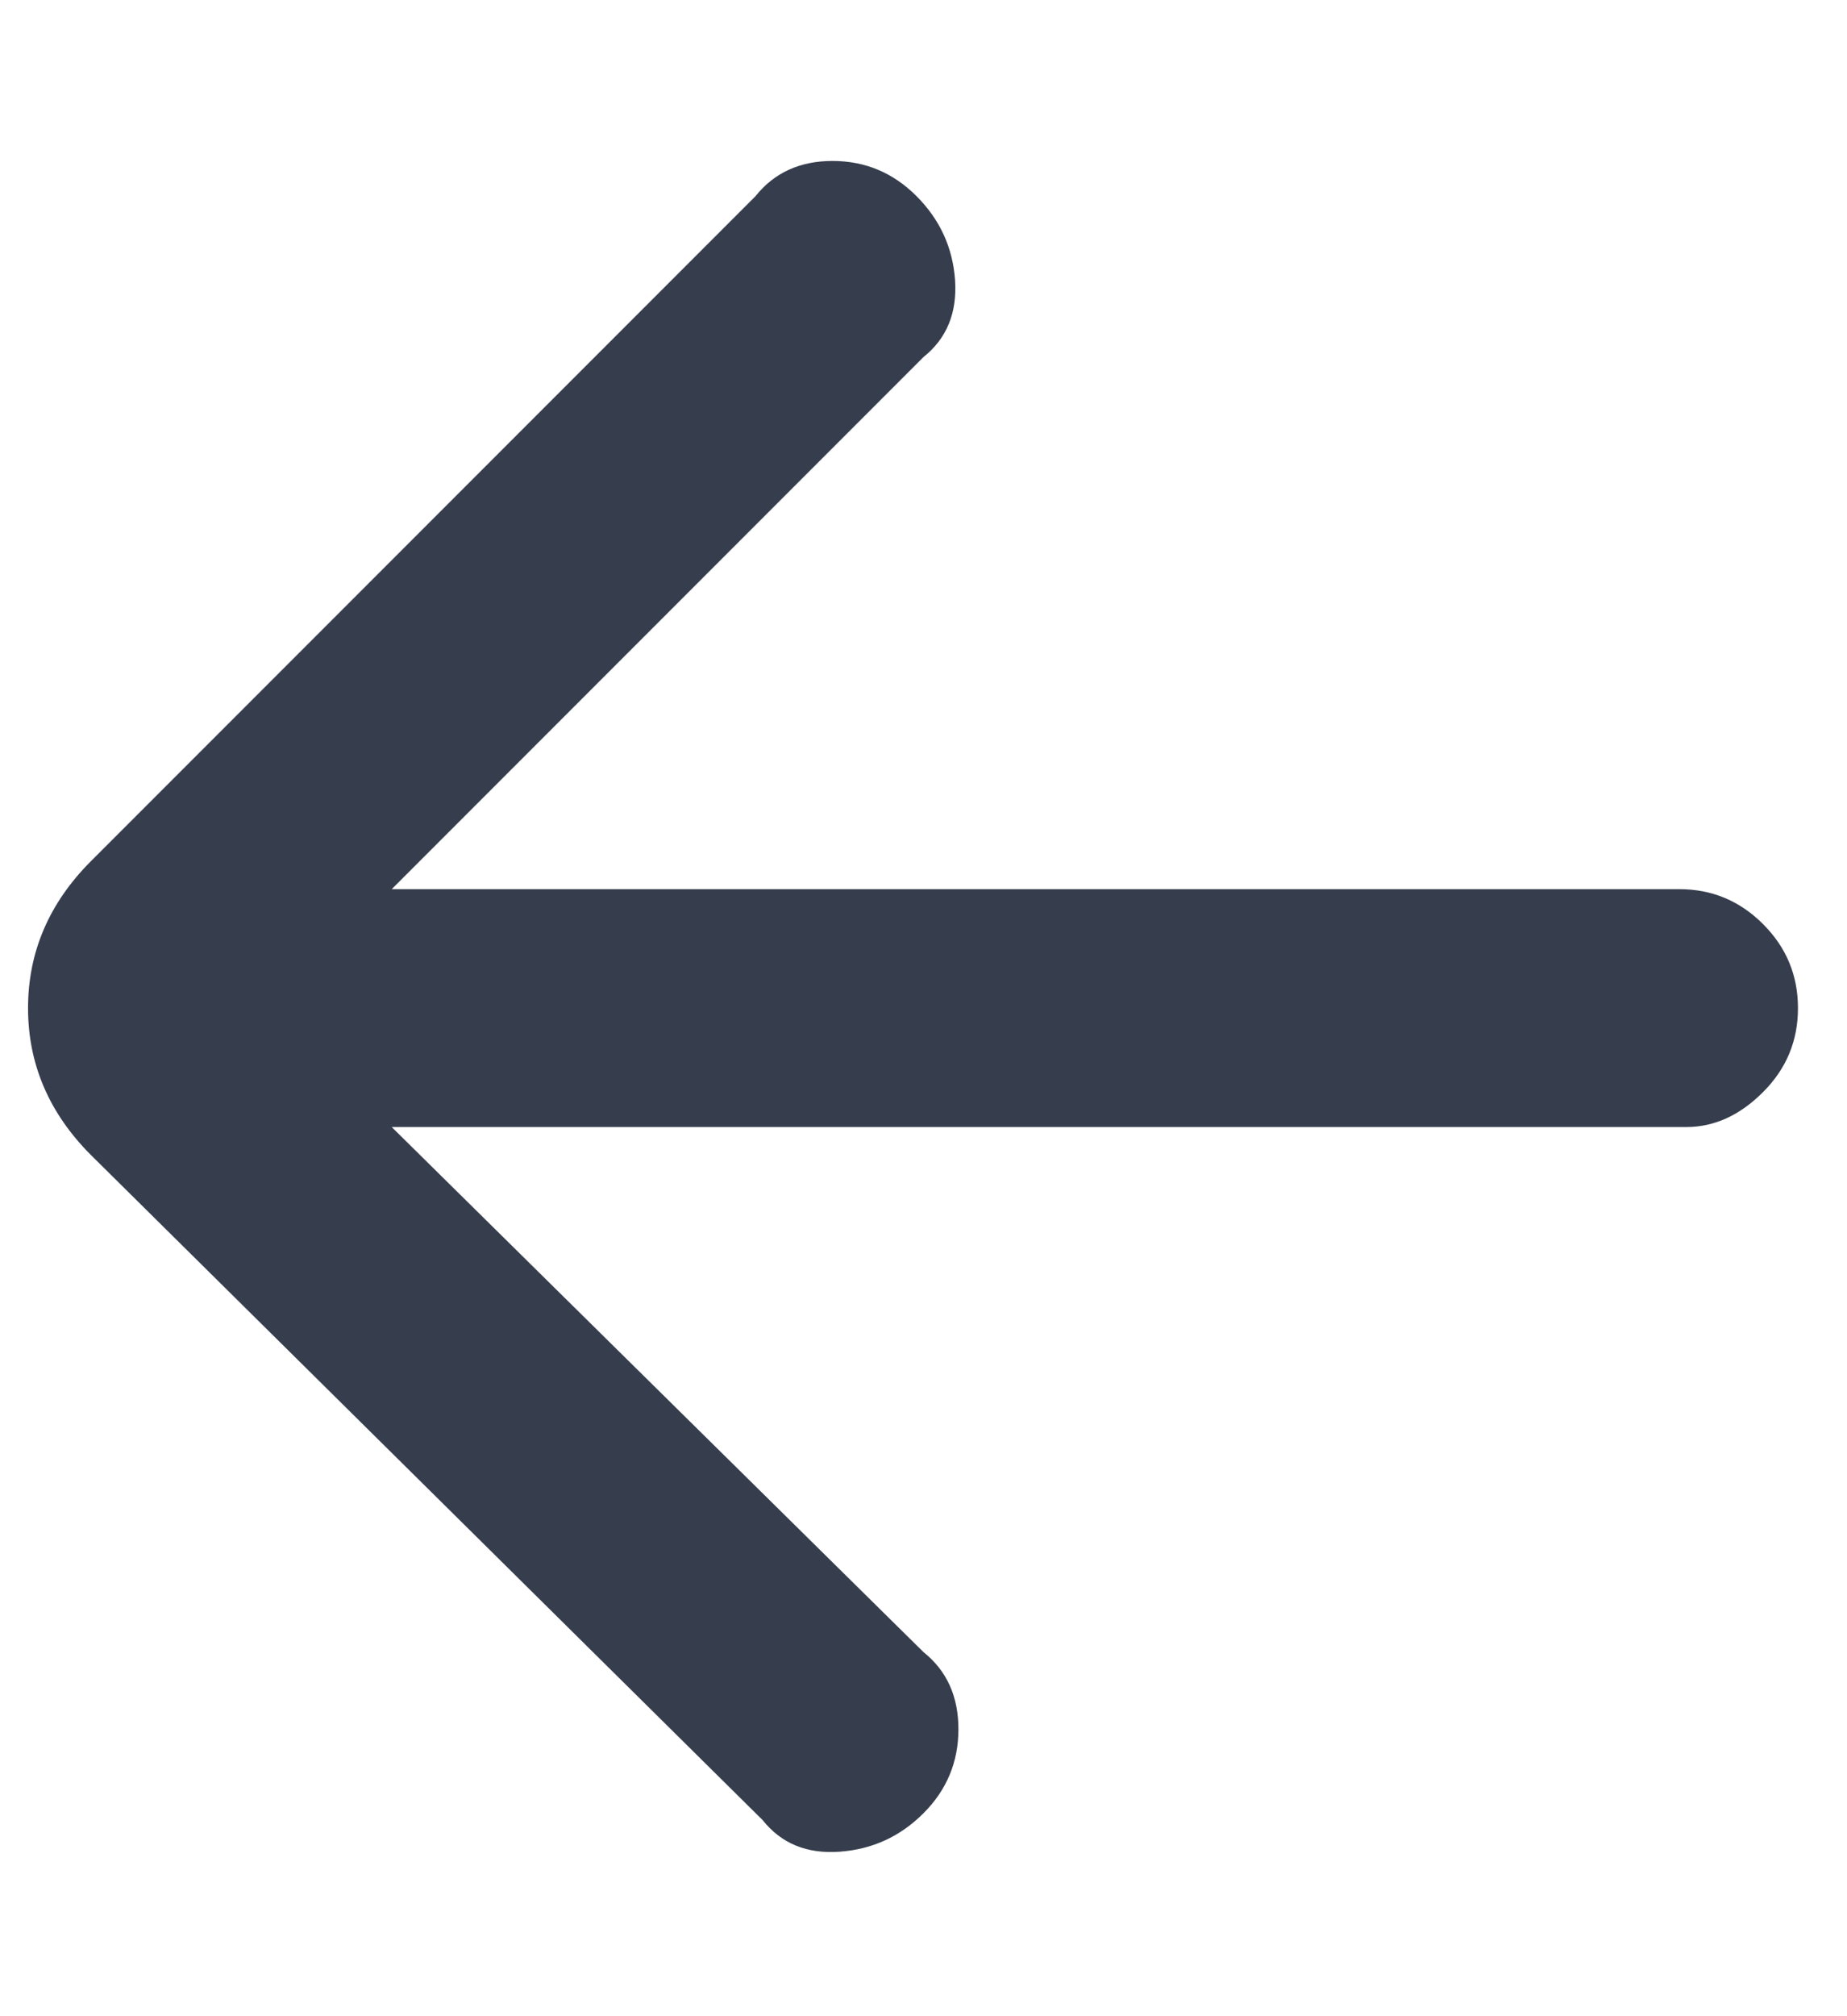 <svg width="11" height="12" viewBox="0 0 11 12" fill="none" xmlns="http://www.w3.org/2000/svg">
<path d="M4.542 10.833C4.653 10.972 4.805 11.035 5 11.021C5.195 11.007 5.361 10.931 5.5 10.792C5.639 10.653 5.708 10.486 5.708 10.292C5.708 10.097 5.639 9.944 5.5 9.833L2.333 6.708H10.042C10.209 6.708 10.361 6.639 10.5 6.5C10.639 6.361 10.708 6.195 10.708 6C10.708 5.805 10.639 5.639 10.5 5.5C10.361 5.361 10.195 5.292 10 5.292H2.333L5.5 2.125C5.639 2.014 5.701 1.861 5.688 1.667C5.674 1.472 5.597 1.306 5.458 1.167C5.319 1.028 5.153 0.958 4.958 0.958C4.764 0.958 4.611 1.028 4.5 1.167L0.542 5.125C0.292 5.375 0.167 5.667 0.167 6C0.167 6.333 0.292 6.625 0.542 6.875L4.542 10.833Z" fill="#363E4E"/>
</svg>

